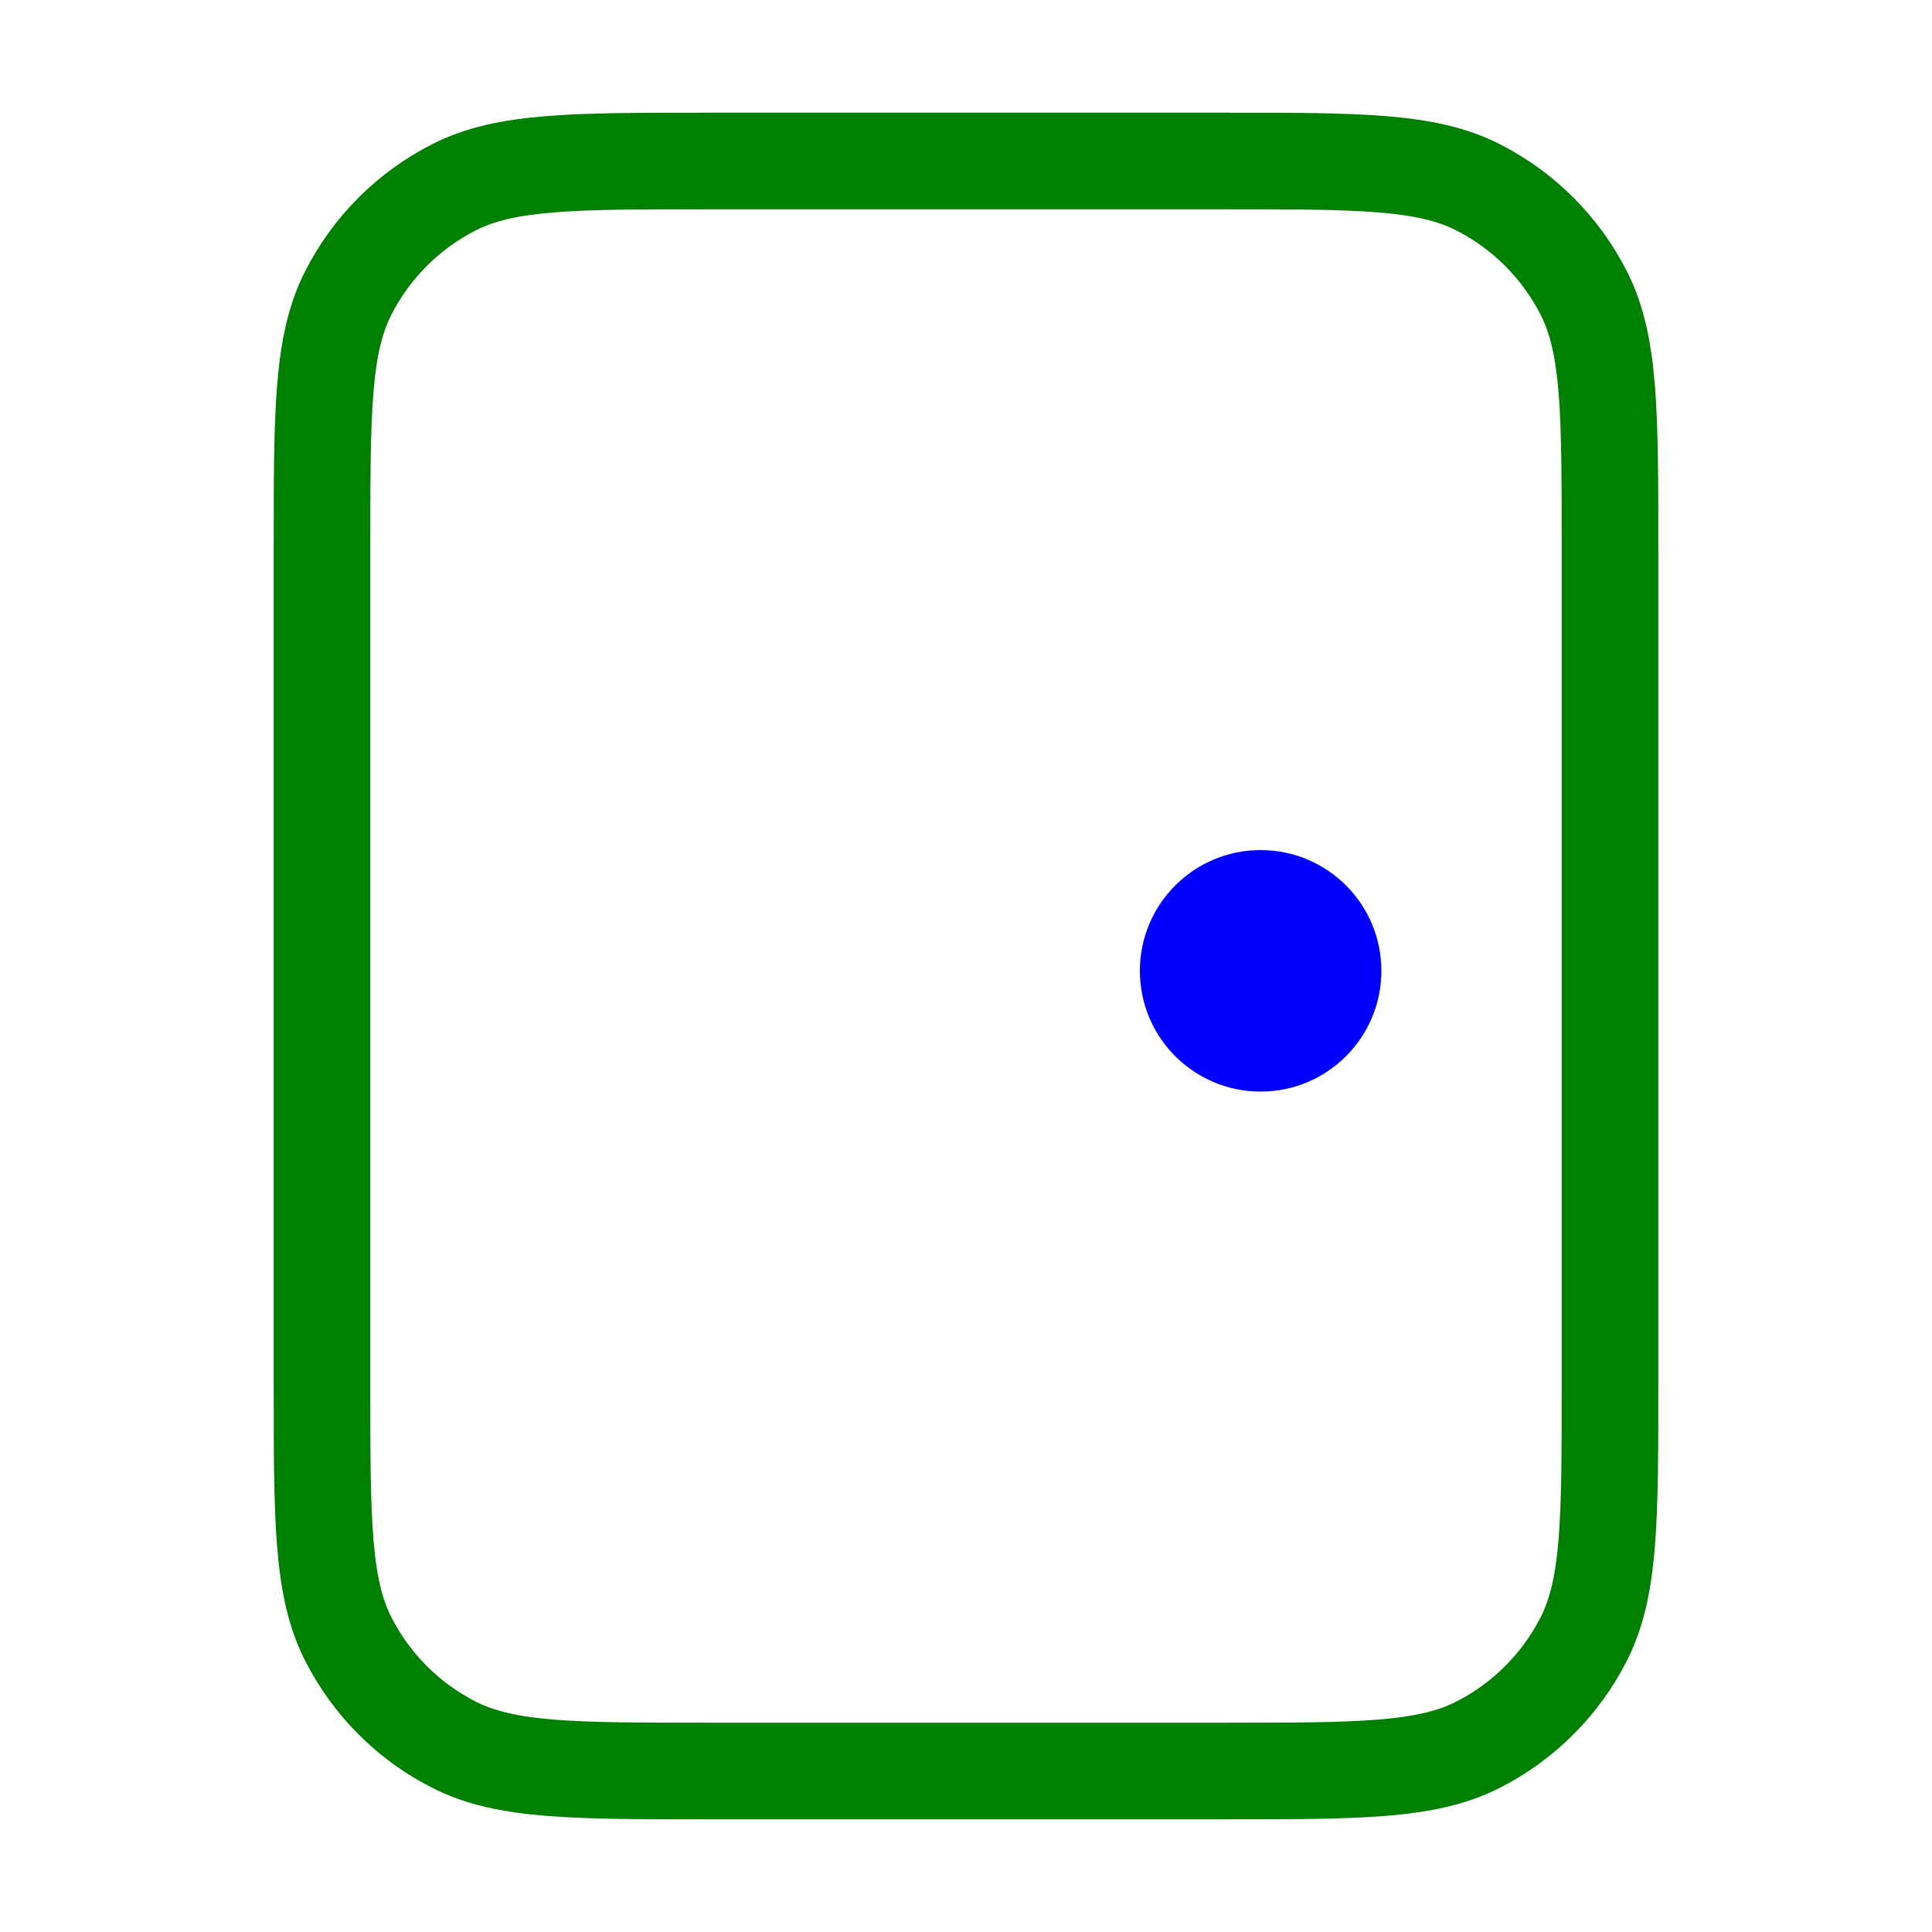 <svg width="100" height="100" viewBox="0 0 100 100" fill="none" xmlns="http://www.w3.org/2000/svg">
<circle cx="65.25" cy="50.25" r="6.25" fill="blue"/>
<path d="M16.667 28.333C16.667 21.333 16.667 17.832 18.029 15.158C19.227 12.806 21.14 10.894 23.492 9.696C26.166 8.333 29.666 8.333 36.667 8.333H63.333C70.334 8.333 73.834 8.333 76.508 9.696C78.86 10.894 80.772 12.806 81.971 15.158C83.333 17.832 83.333 21.333 83.333 28.333V71.667C83.333 78.667 83.333 82.168 81.971 84.841C80.772 87.194 78.86 89.106 76.508 90.304C73.834 91.667 70.334 91.667 63.333 91.667H36.667C29.666 91.667 26.166 91.667 23.492 90.304C21.14 89.106 19.227 87.194 18.029 84.841C16.667 82.168 16.667 78.667 16.667 71.667V28.333Z" stroke="green" stroke-width="5" stroke-linecap="round" stroke-linejoin="round"/>
</svg>
